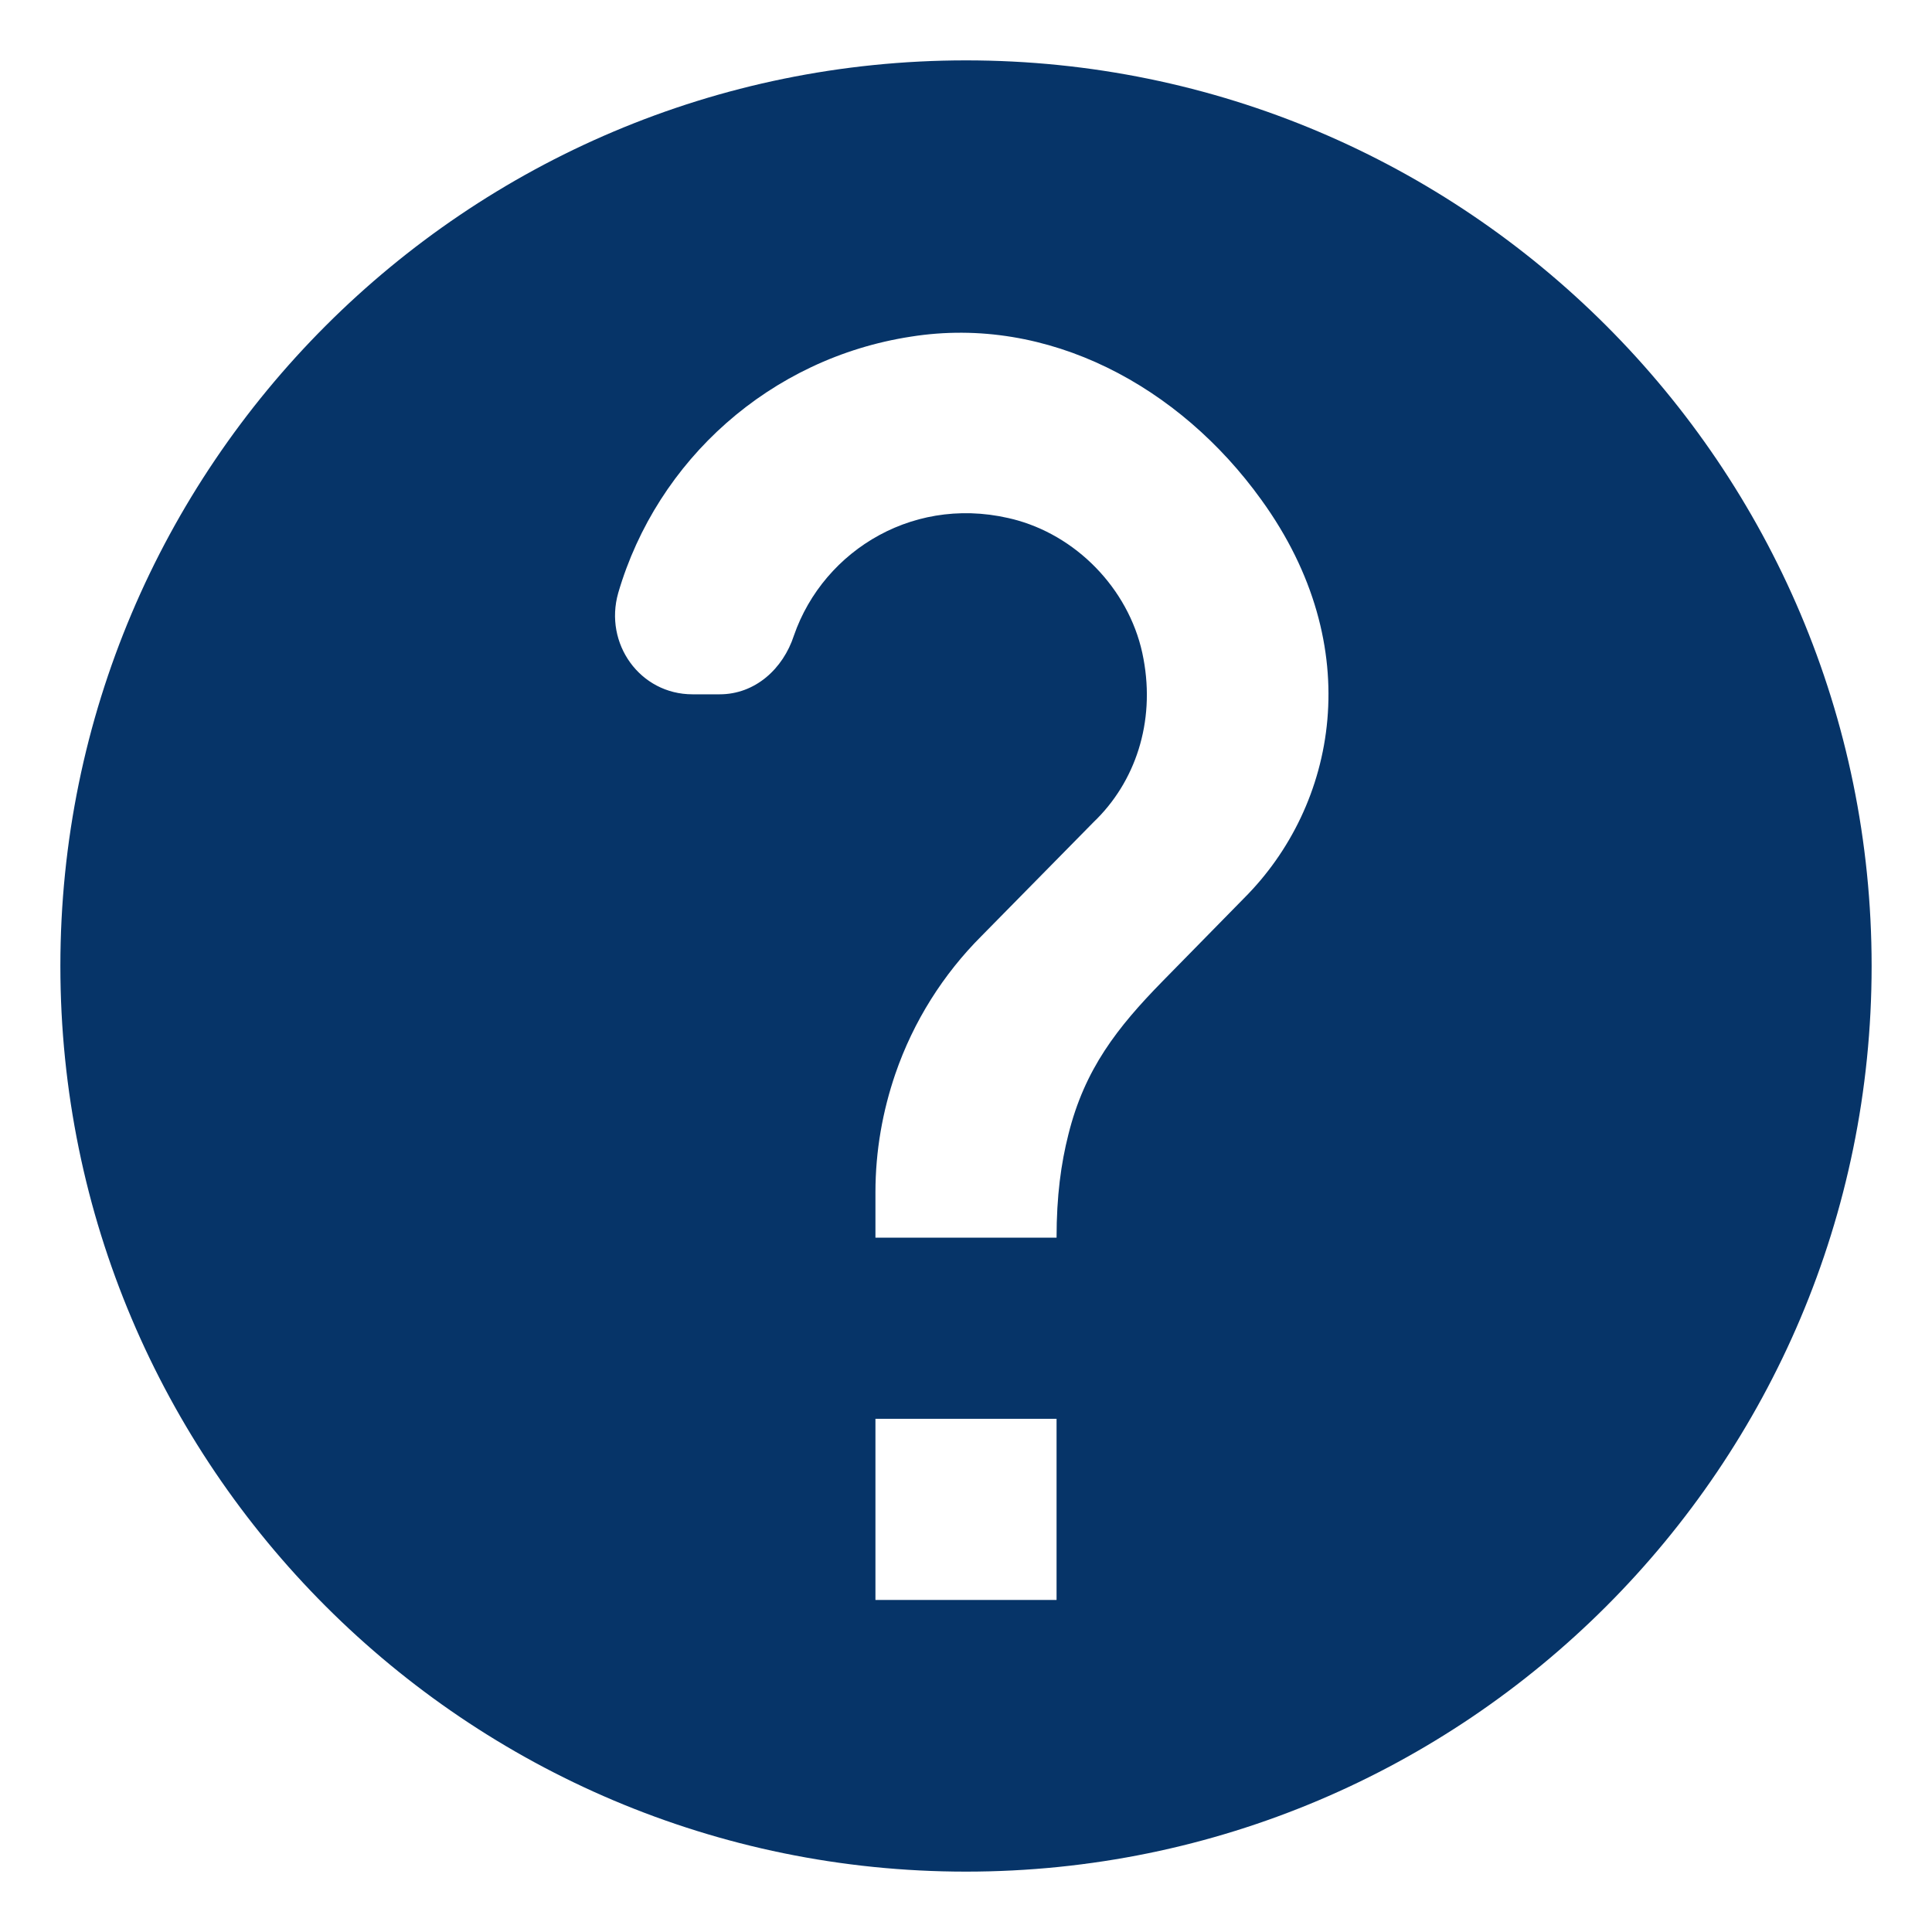 <svg width="16" height="16" viewBox="0 0 16 16" fill="none" xmlns="http://www.w3.org/2000/svg">
<path d="M8 0.5C3.86 0.5 0.5 3.86 0.5 8C0.5 12.14 3.86 15.5 8 15.5C12.14 15.5 15.5 12.14 15.5 8C15.5 3.86 12.14 0.5 8 0.5ZM8.75 13.25H7.25V11.75H8.75V13.25ZM10.303 7.438L9.627 8.127C9.252 8.51 8.982 8.855 8.848 9.395C8.787 9.635 8.75 9.905 8.75 10.25H7.25V9.875C7.25 9.53 7.31 9.2 7.415 8.893C7.565 8.457 7.812 8.068 8.127 7.753L9.057 6.808C9.402 6.478 9.568 5.982 9.47 5.457C9.373 4.918 8.953 4.46 8.428 4.31C7.595 4.077 6.822 4.55 6.575 5.263C6.485 5.54 6.253 5.75 5.96 5.75H5.735C5.3 5.75 5 5.33 5.12 4.91C5.442 3.808 6.38 2.967 7.543 2.788C8.682 2.607 9.77 3.2 10.445 4.138C11.33 5.36 11.068 6.673 10.303 7.438Z" fill="#063468"/>
</svg>
